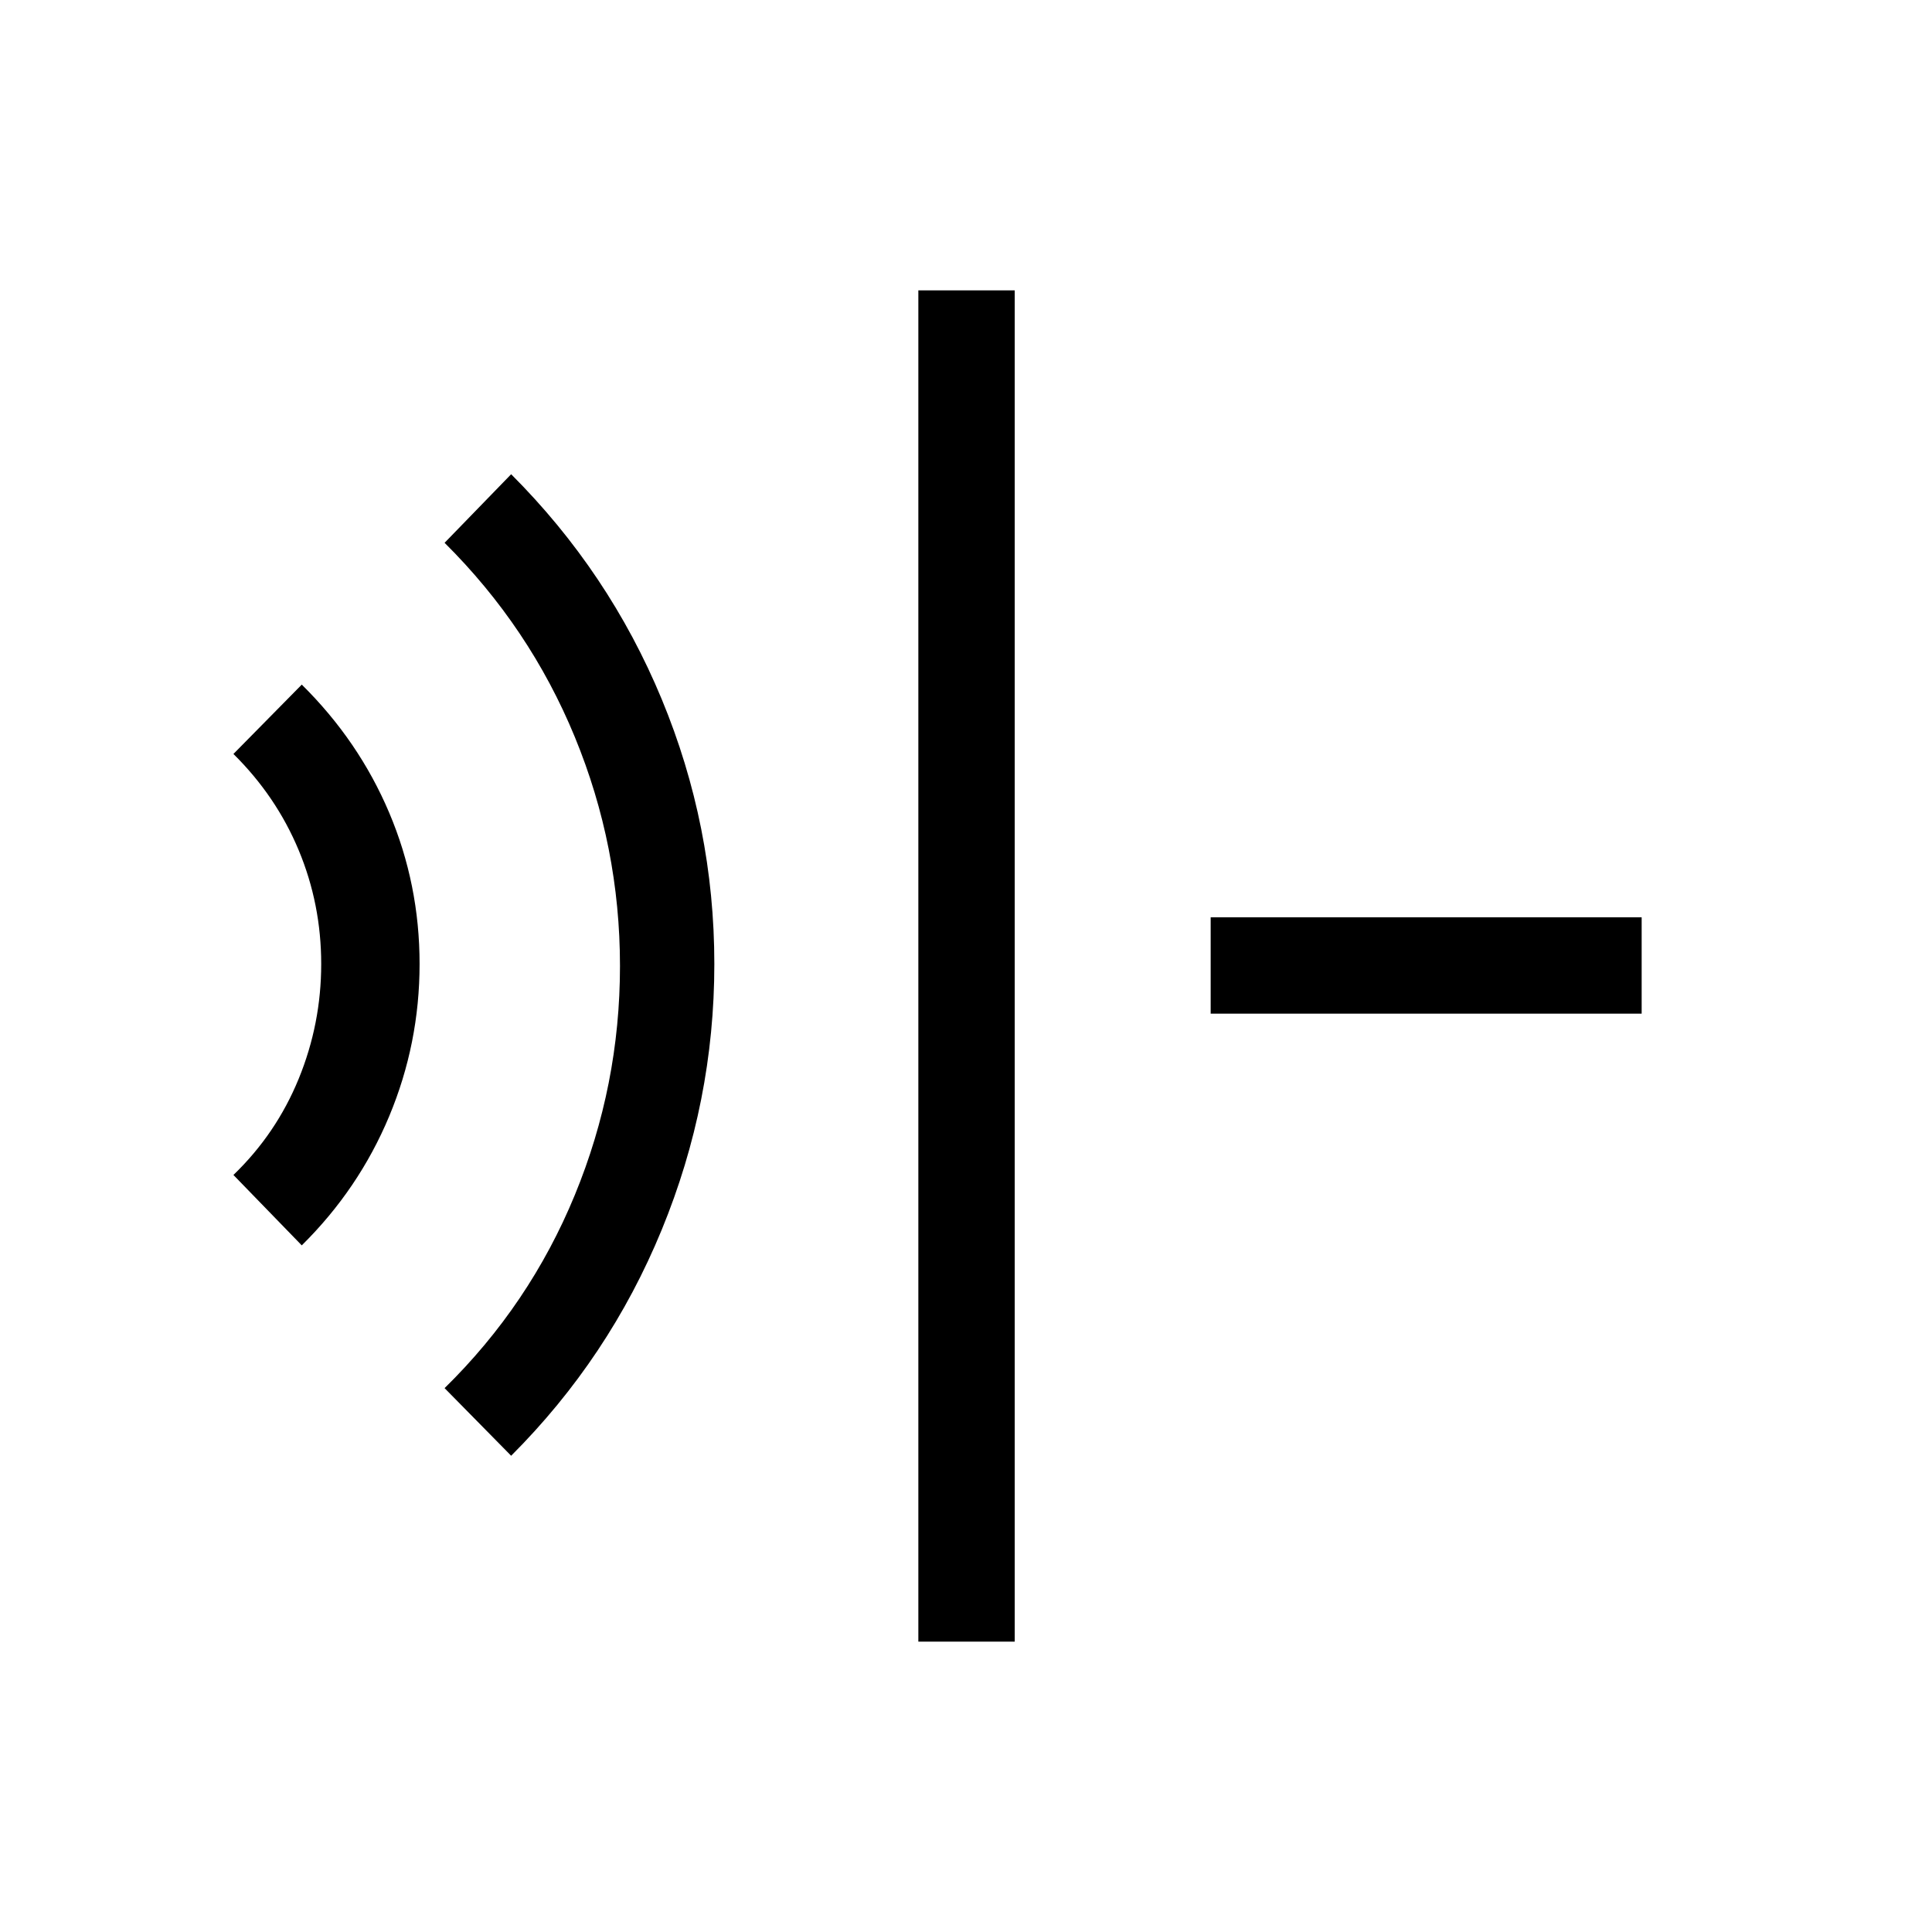 <svg xmlns="http://www.w3.org/2000/svg" height="40" viewBox="0 96 960 960" width="40"><path d="M456.321 911.729V240.27h47.883v671.459h-47.883Zm-202.334-92.371-33.076-33.601q42.266-41.434 64.71-95.956Q308.065 635.278 308.065 576t-22.444-113.801q-22.444-54.522-64.71-96.482l33.076-34.075q48.654 48.653 74.808 111.756Q354.948 506.5 354.948 575t-26.153 132.102q-26.154 63.603-74.808 112.256ZM149.948 714.821l-33.959-34.987q21.256-20.489 32.436-47.806 11.18-27.317 11.18-57.021 0-29.705-11.18-56.53-11.18-26.824-32.436-47.837l33.959-34.461q28.322 27.97 43.431 63.626 15.109 35.657 15.109 75.185 0 39.528-15.109 75.692-15.109 36.164-43.431 64.139Zm451.629-115.142v-47.883H815.73v47.883H601.577Z"/></svg>